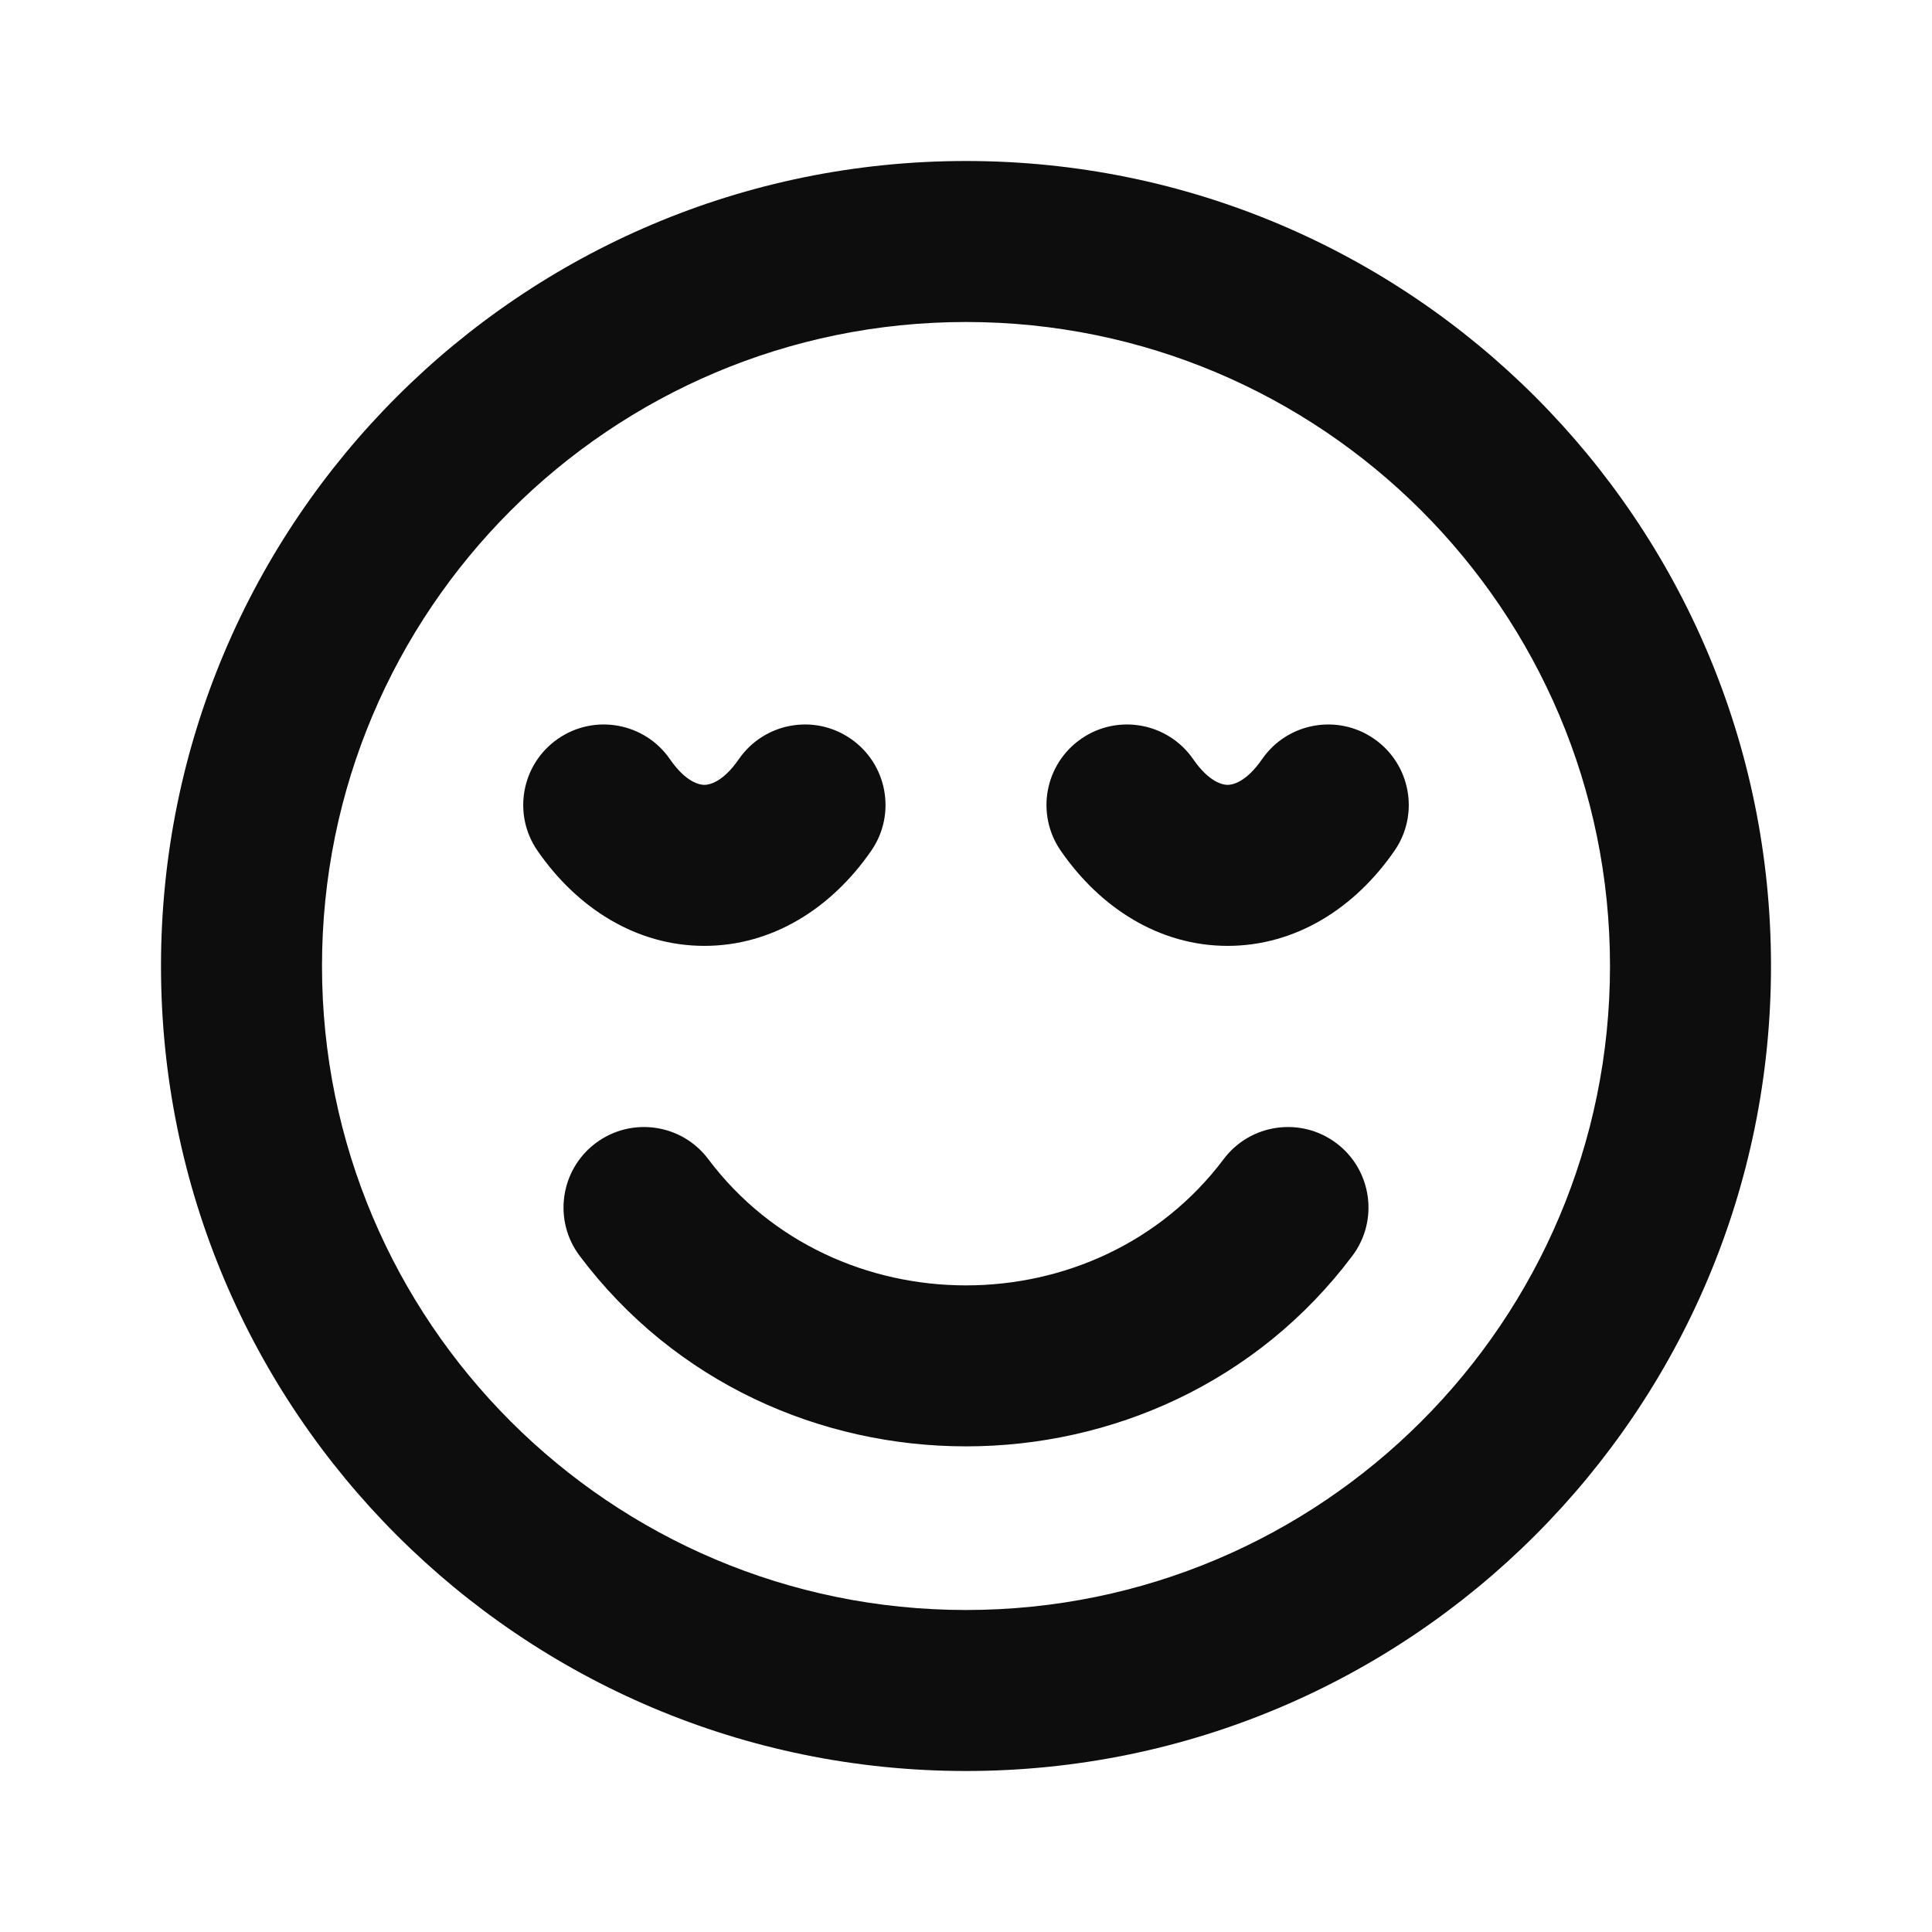 <svg width="24" height="24" viewBox="0 0 24 24" fill="none" xmlns="http://www.w3.org/2000/svg">
<path d="M12 4C7.582 4 4 7.582 4 12C4 16.418 7.582 20 12 20C16.418 20 20 16.418 20 12C20 7.582 16.418 4 12 4ZM2 12C2 6.477 6.477 2 12 2C17.523 2 22 6.477 22 12C22 17.523 17.523 22 12 22C6.477 22 2 17.523 2 12ZM6.932 9.177C7.386 8.863 8.009 8.977 8.323 9.432C8.524 9.723 8.695 9.75 8.75 9.75C8.805 9.75 8.976 9.723 9.177 9.432C9.491 8.977 10.114 8.863 10.568 9.177C11.023 9.491 11.137 10.114 10.823 10.568C10.334 11.277 9.6 11.75 8.75 11.75C7.9 11.75 7.166 11.277 6.677 10.568C6.363 10.114 6.477 9.491 6.932 9.177ZM13.432 9.177C13.886 8.863 14.509 8.977 14.823 9.432C15.024 9.723 15.195 9.75 15.25 9.75C15.305 9.75 15.476 9.723 15.677 9.432C15.991 8.977 16.614 8.863 17.068 9.177C17.523 9.491 17.637 10.114 17.323 10.568C16.834 11.277 16.1 11.75 15.25 11.75C14.4 11.75 13.666 11.277 13.177 10.568C12.863 10.114 12.977 9.491 13.432 9.177ZM7.399 14.201C7.841 13.869 8.468 13.958 8.799 14.4C10.37 16.49 13.63 16.49 15.2 14.4C15.532 13.958 16.159 13.869 16.601 14.201C17.042 14.533 17.131 15.16 16.799 15.601C14.429 18.756 9.571 18.756 7.201 15.601C6.869 15.16 6.958 14.533 7.399 14.201Z" fill="#0D0D0D"/>
</svg>
